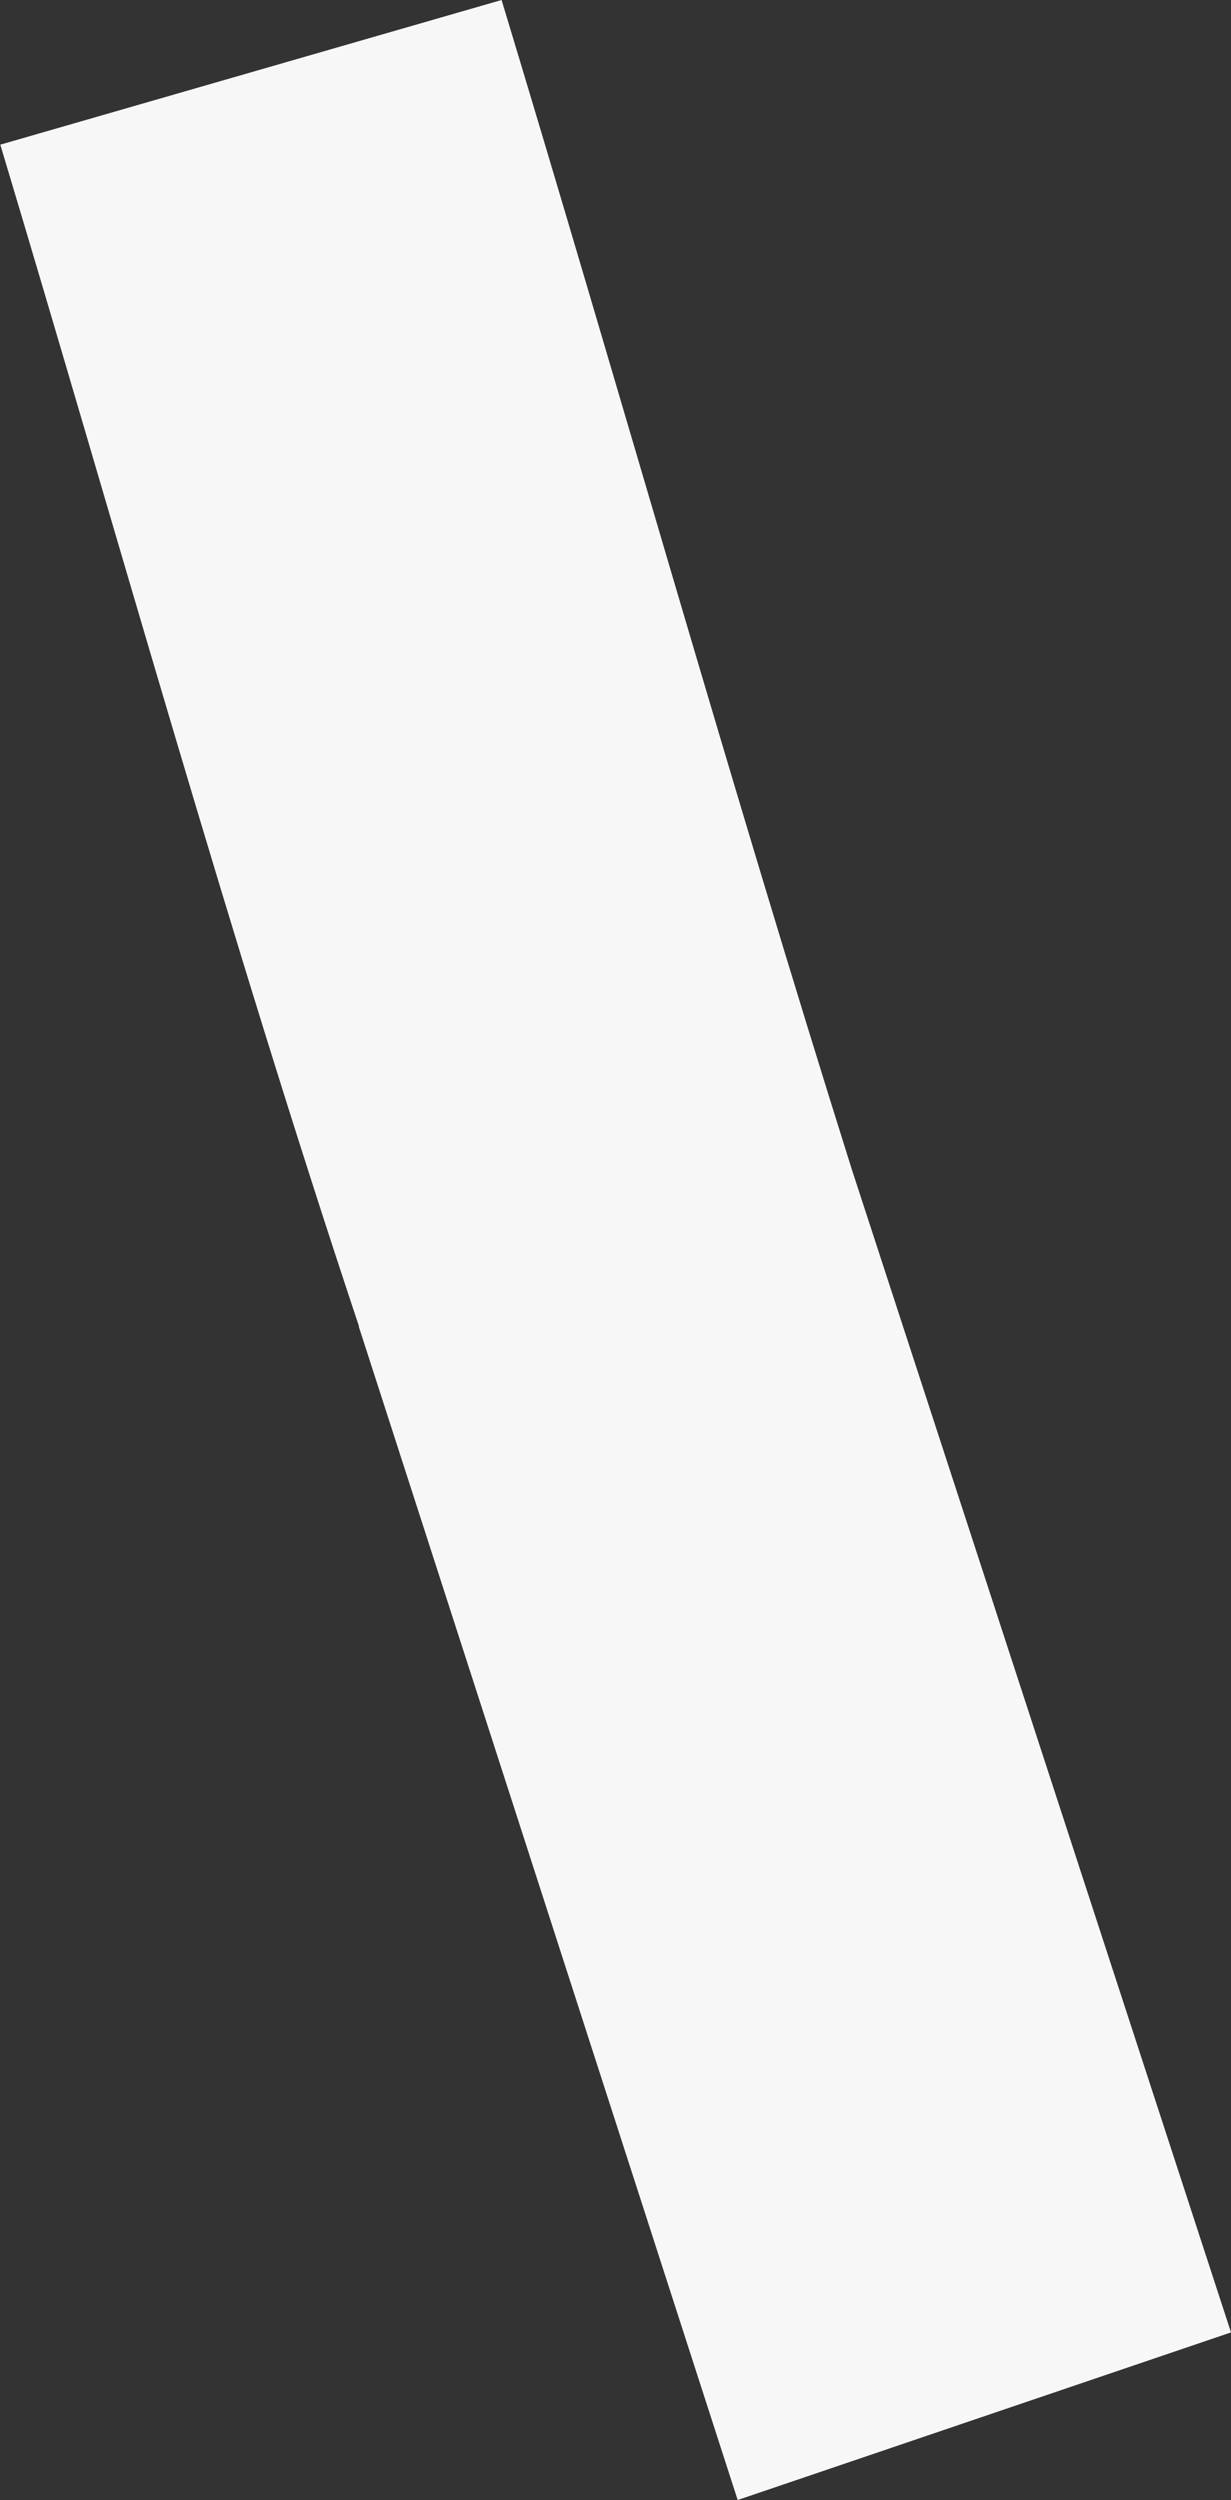 <svg xmlns="http://www.w3.org/2000/svg" width="4.025" height="8.174" viewBox="0 0 4.025 8.174"><rect x="0" y="0" width="4.025" height="8.174" fill="#333333" stroke="none"/><defs><style>.a{fill:#f7f7f7;}</style></defs><path class="a" d="M1002.173,610.513l1.239,3.837,1.613-.548-1.239-3.8c-.4-1.27-.76-2.551-1.146-3.826l-1.639.473c.386,1.286.746,2.583,1.173,3.864" transform="translate(-1001 -606.176)"/></svg>
